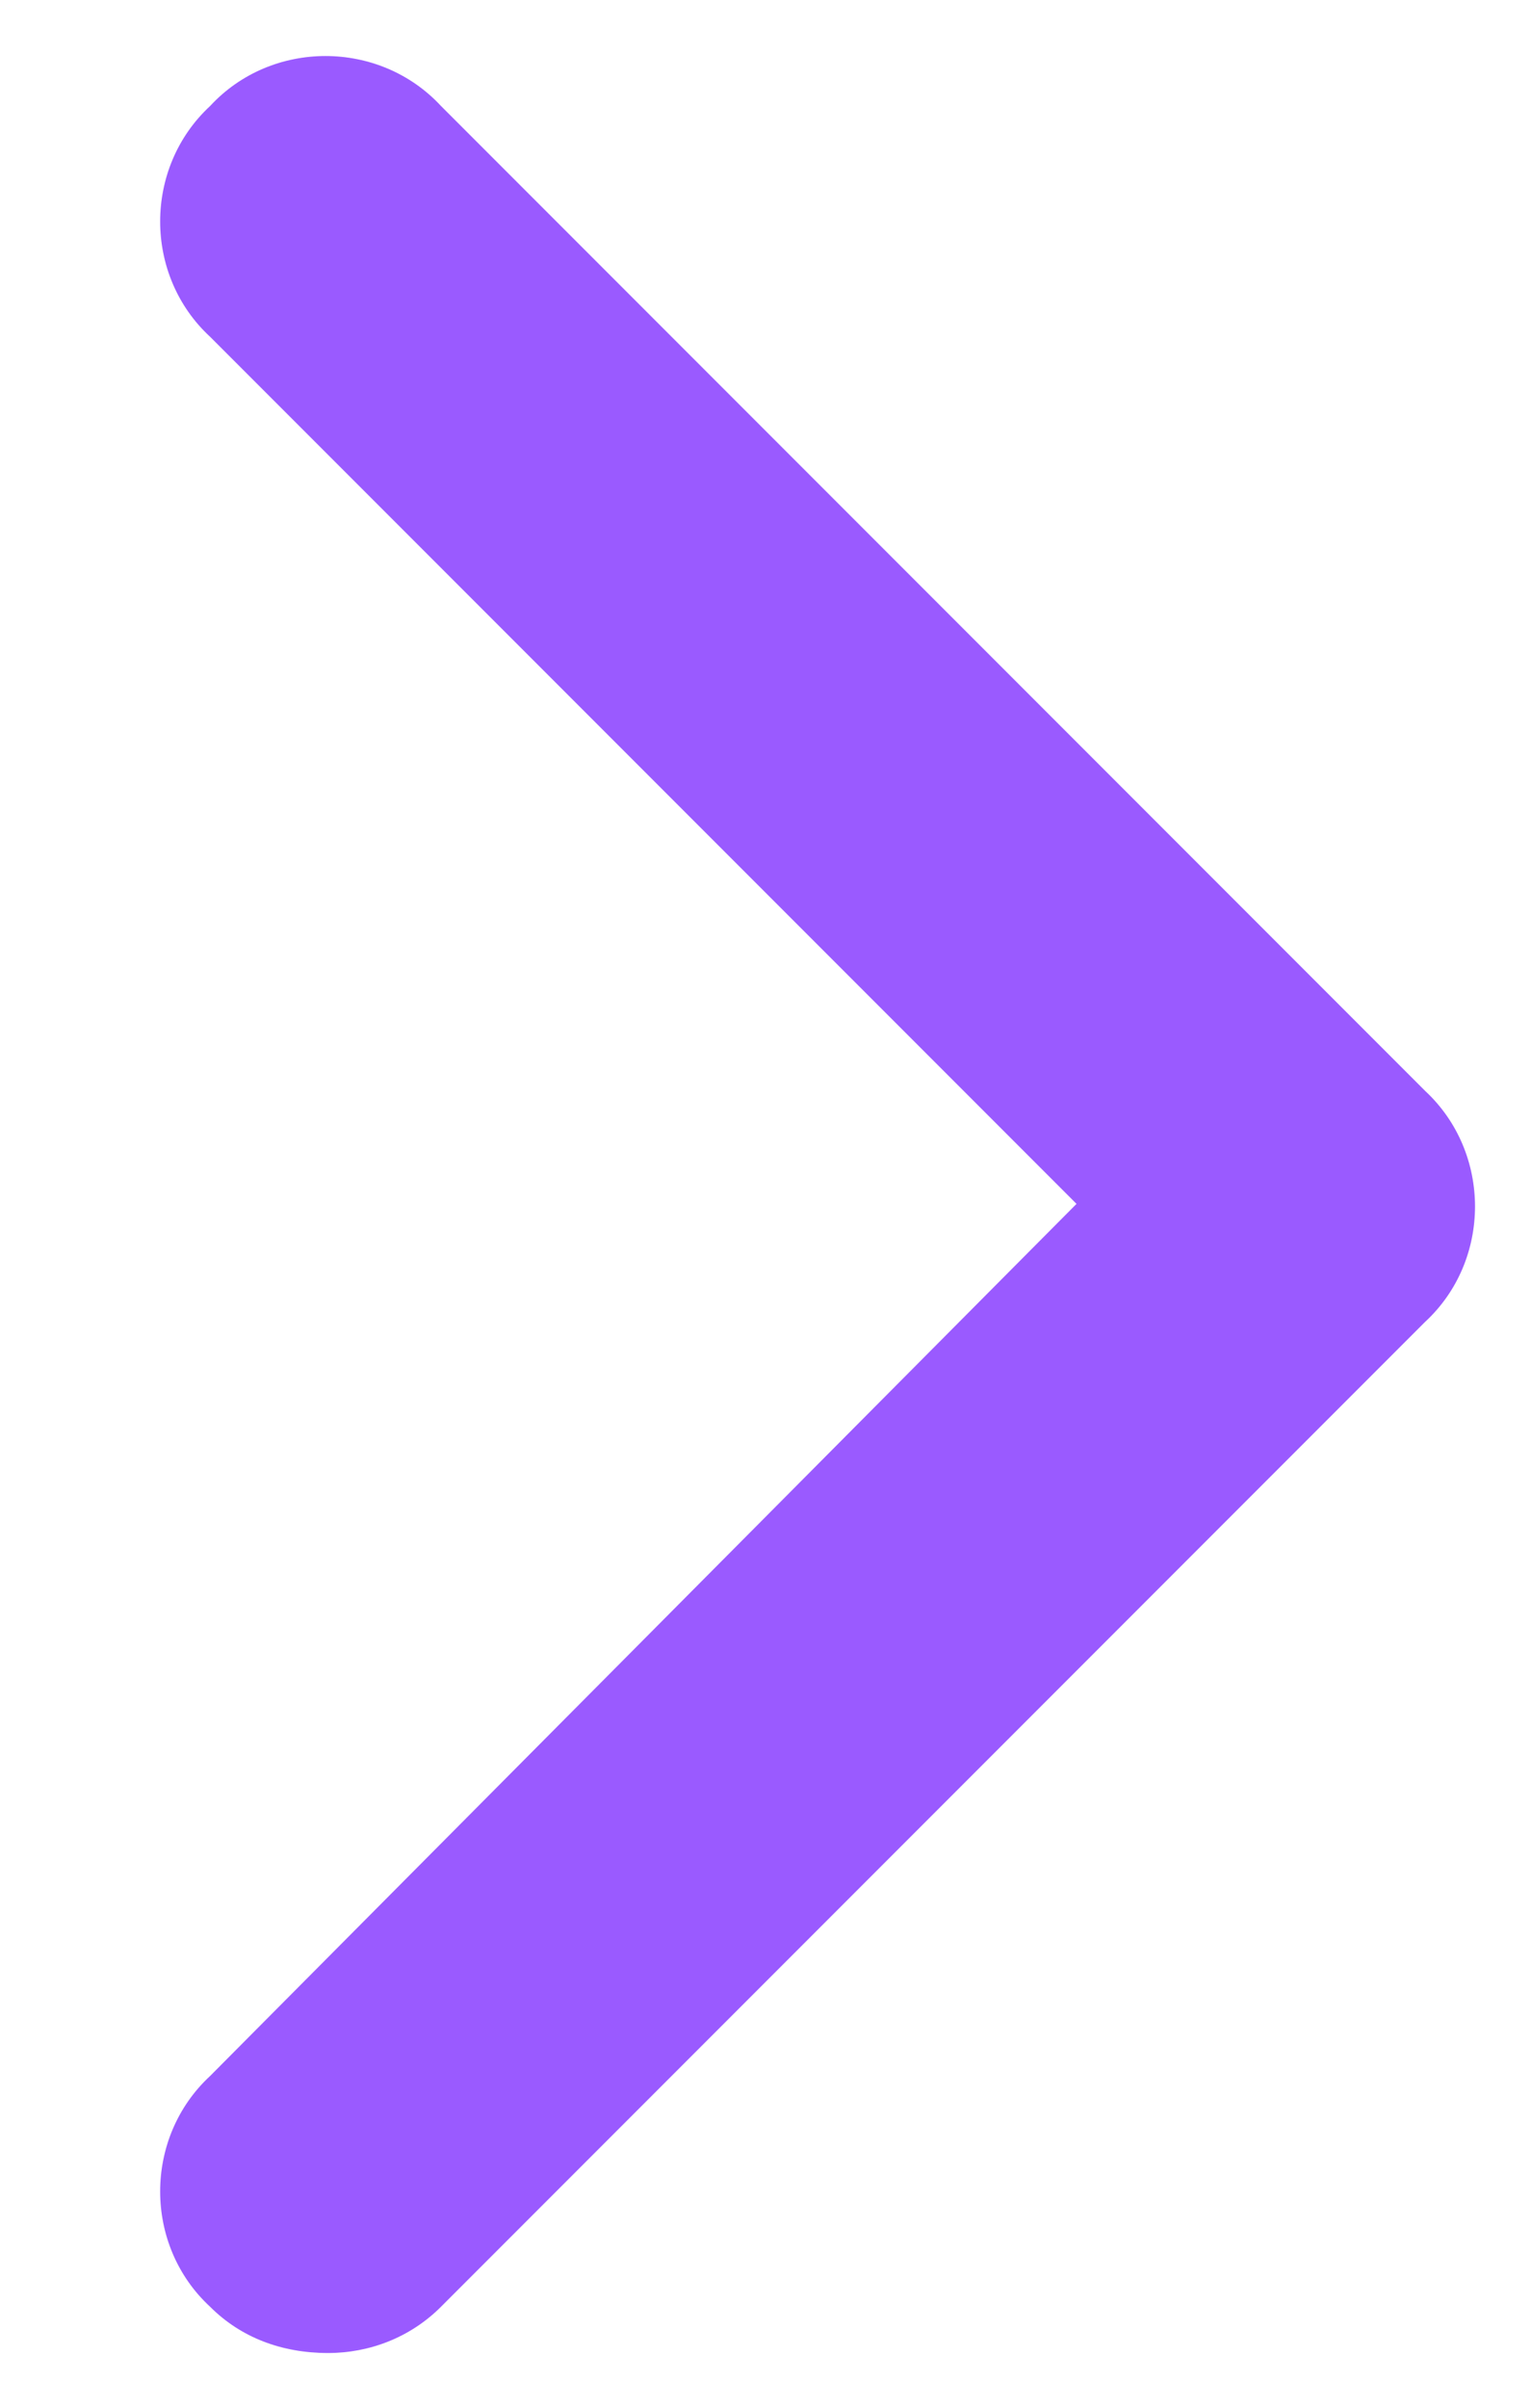 <svg width="7" height="11" viewBox="0 0 7 11" fill="none" xmlns="http://www.w3.org/2000/svg">
<path d="M1.5 10.75C1.289 10.75 1.102 10.68 0.961 10.539C0.656 10.258 0.656 9.766 0.961 9.484L4.922 5.5L0.961 1.539C0.656 1.258 0.656 0.766 0.961 0.484C1.242 0.18 1.734 0.18 2.016 0.484L6.516 4.984C6.82 5.266 6.82 5.758 6.516 6.039L2.016 10.539C1.875 10.68 1.688 10.75 1.5 10.75Z" fill="#9A5AFF"/>
</svg>
